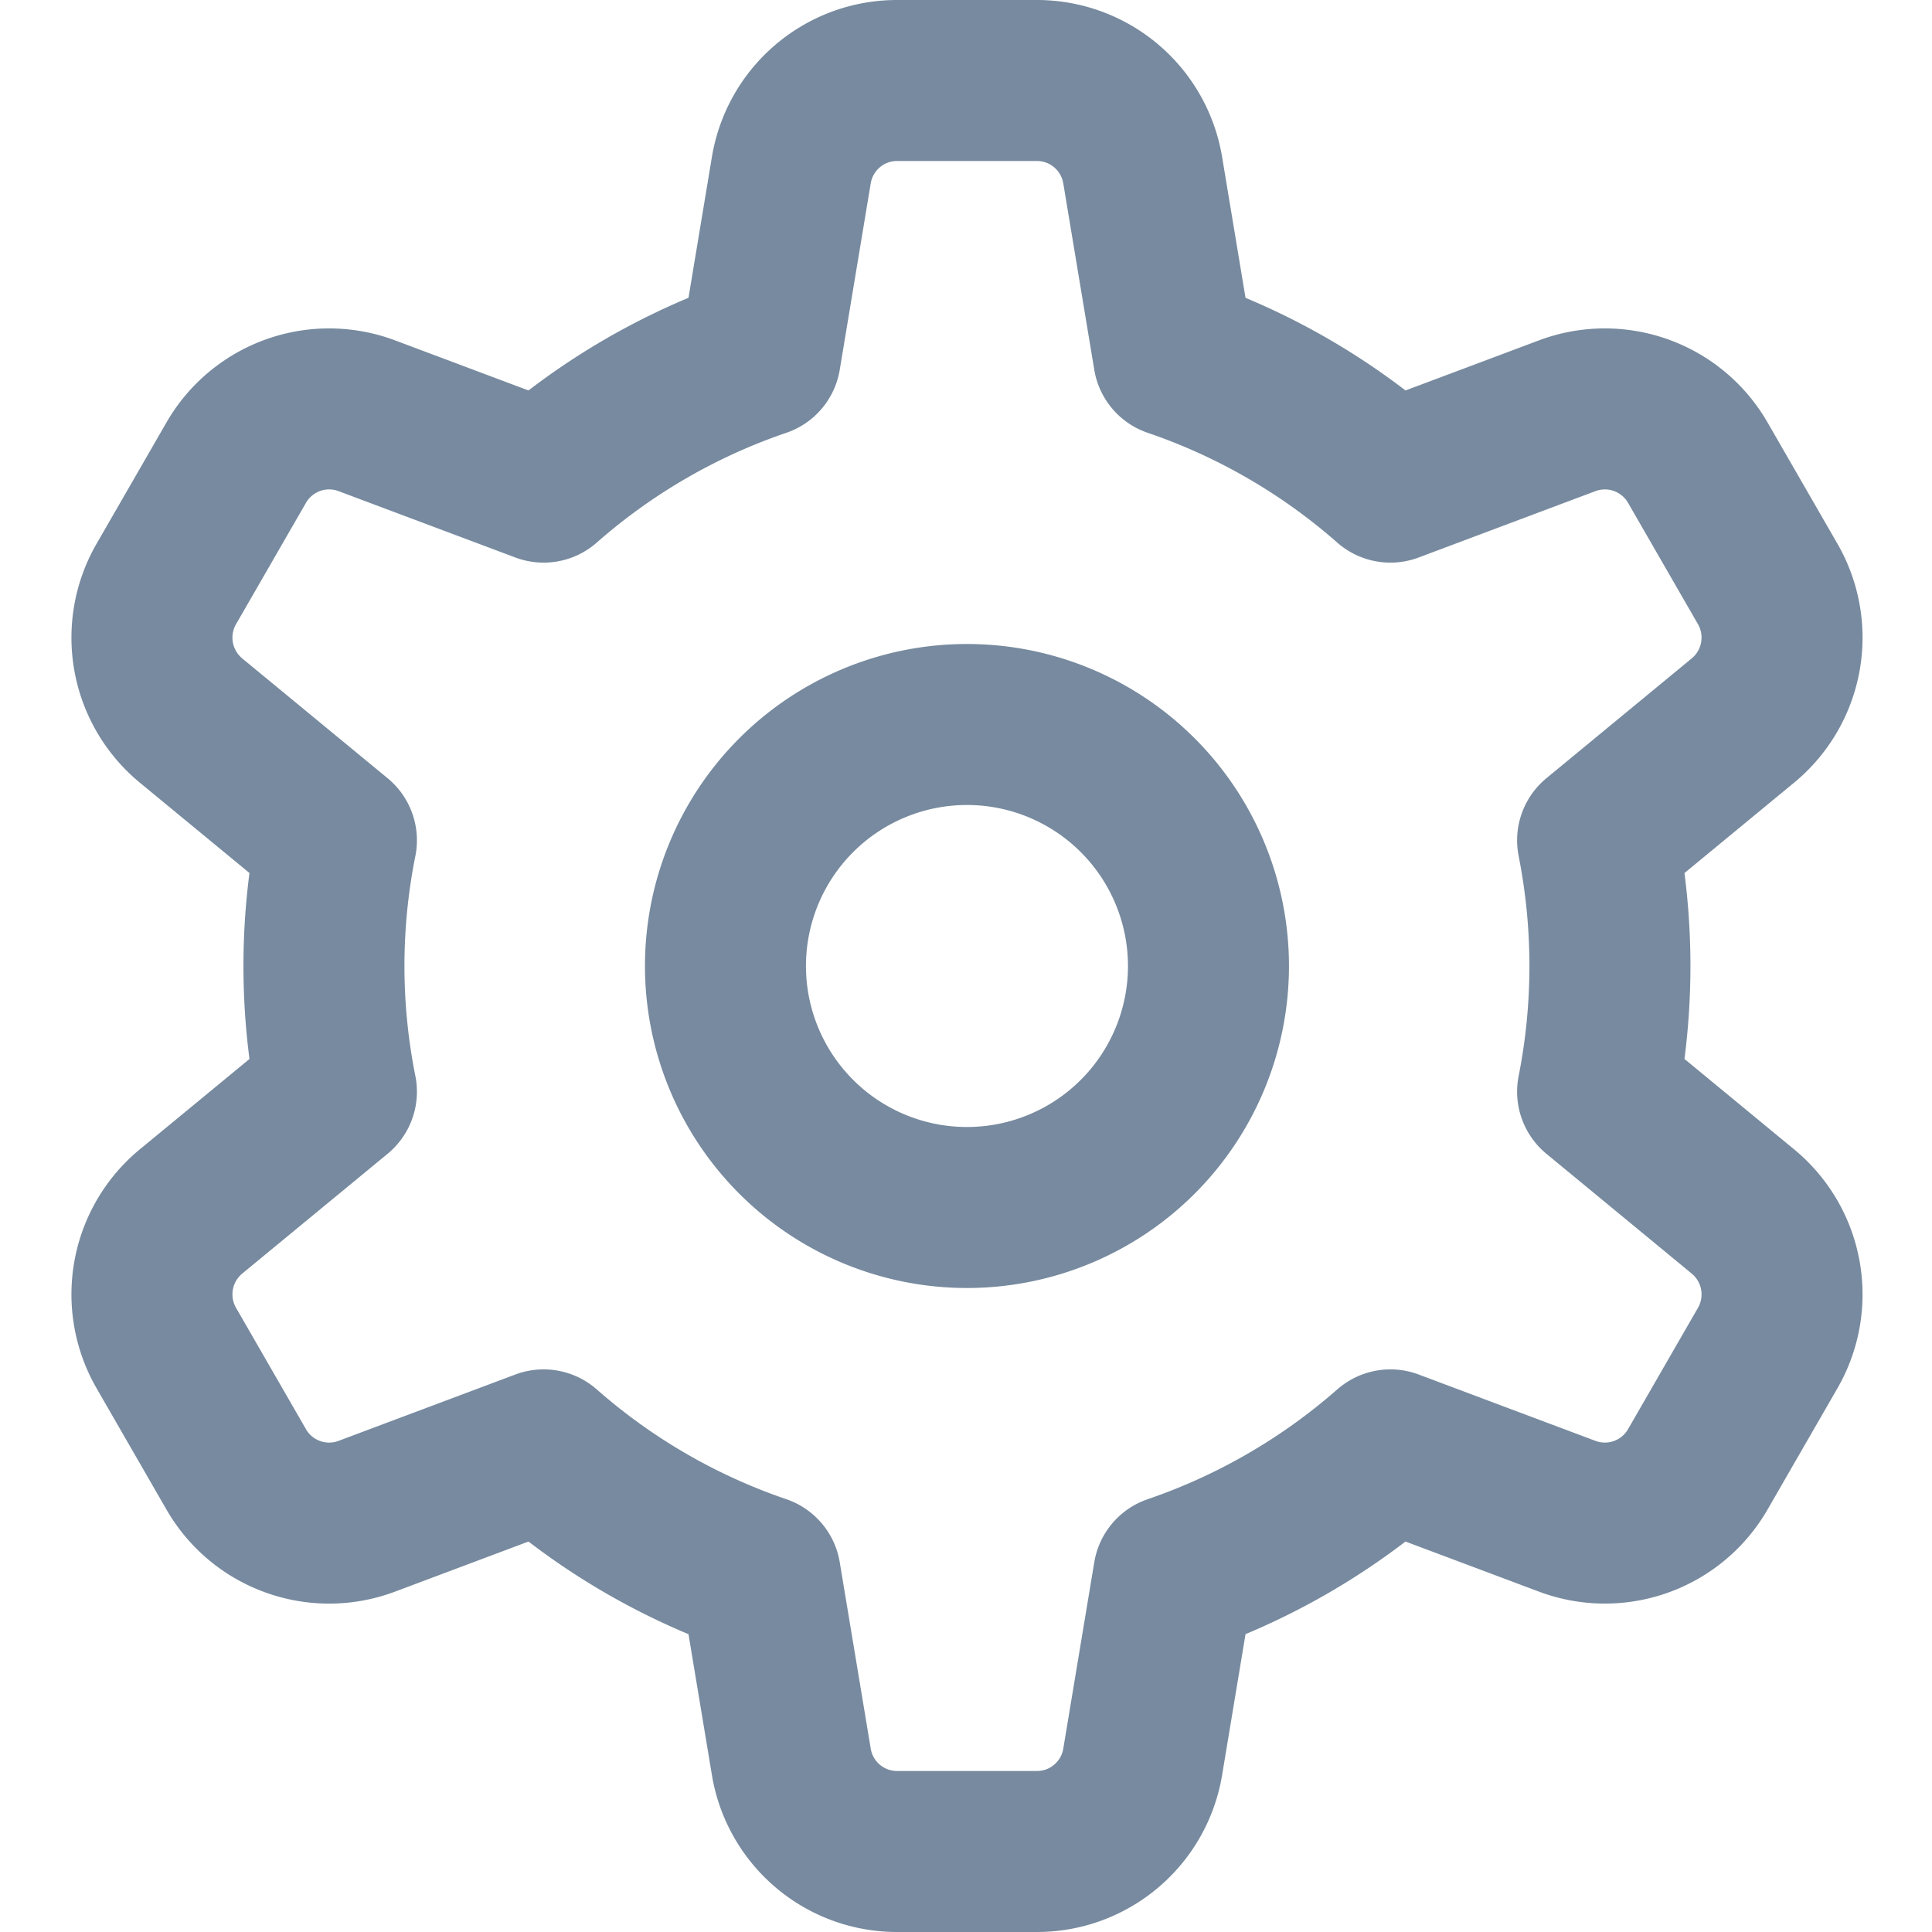 <svg xmlns="http://www.w3.org/2000/svg" width="24" height="24" viewBox="0 0 24 24">
    <g fill="none" fill-rule="evenodd" stroke="#778A9F" stroke-linecap="round" stroke-linejoin="round" stroke-width="2">
        <path d="M19.846 13.561a8.03 8.03 0 0 0 0-3.122l1.806-1.489a1.335 1.335 0 0 0 .307-1.696l-.869-1.508a1.332 1.332 0 0 0-1.62-.582l-2.198.825A7.981 7.981 0 0 0 14.58 4.43l-.385-2.316A1.332 1.332 0 0 0 12.881 1h-1.738c-.651 0-1.206.471-1.313 1.114L9.445 4.43a7.972 7.972 0 0 0-2.692 1.559l-2.198-.825a1.332 1.332 0 0 0-1.62.582l-.869 1.508a1.335 1.335 0 0 0 .306 1.696l1.807 1.489a7.946 7.946 0 0 0 0 3.122L2.372 15.05a1.335 1.335 0 0 0-.306 1.696l.869 1.508c.325.564 1.011.81 1.62.582l2.198-.825a7.972 7.972 0 0 0 2.692 1.559l.385 2.316A1.331 1.331 0 0 0 11.143 23h1.738c.652 0 1.207-.471 1.314-1.114l.385-2.316a7.998 7.998 0 0 0 2.692-1.559l2.198.825a1.332 1.332 0 0 0 1.62-.582l.869-1.508a1.335 1.335 0 0 0-.307-1.696l-1.806-1.489z"/>
        <path d="M15.012 12a3 3 0 1 1-6 0 3 3 0 0 1 6 0z"/>
    </g>
</svg>
